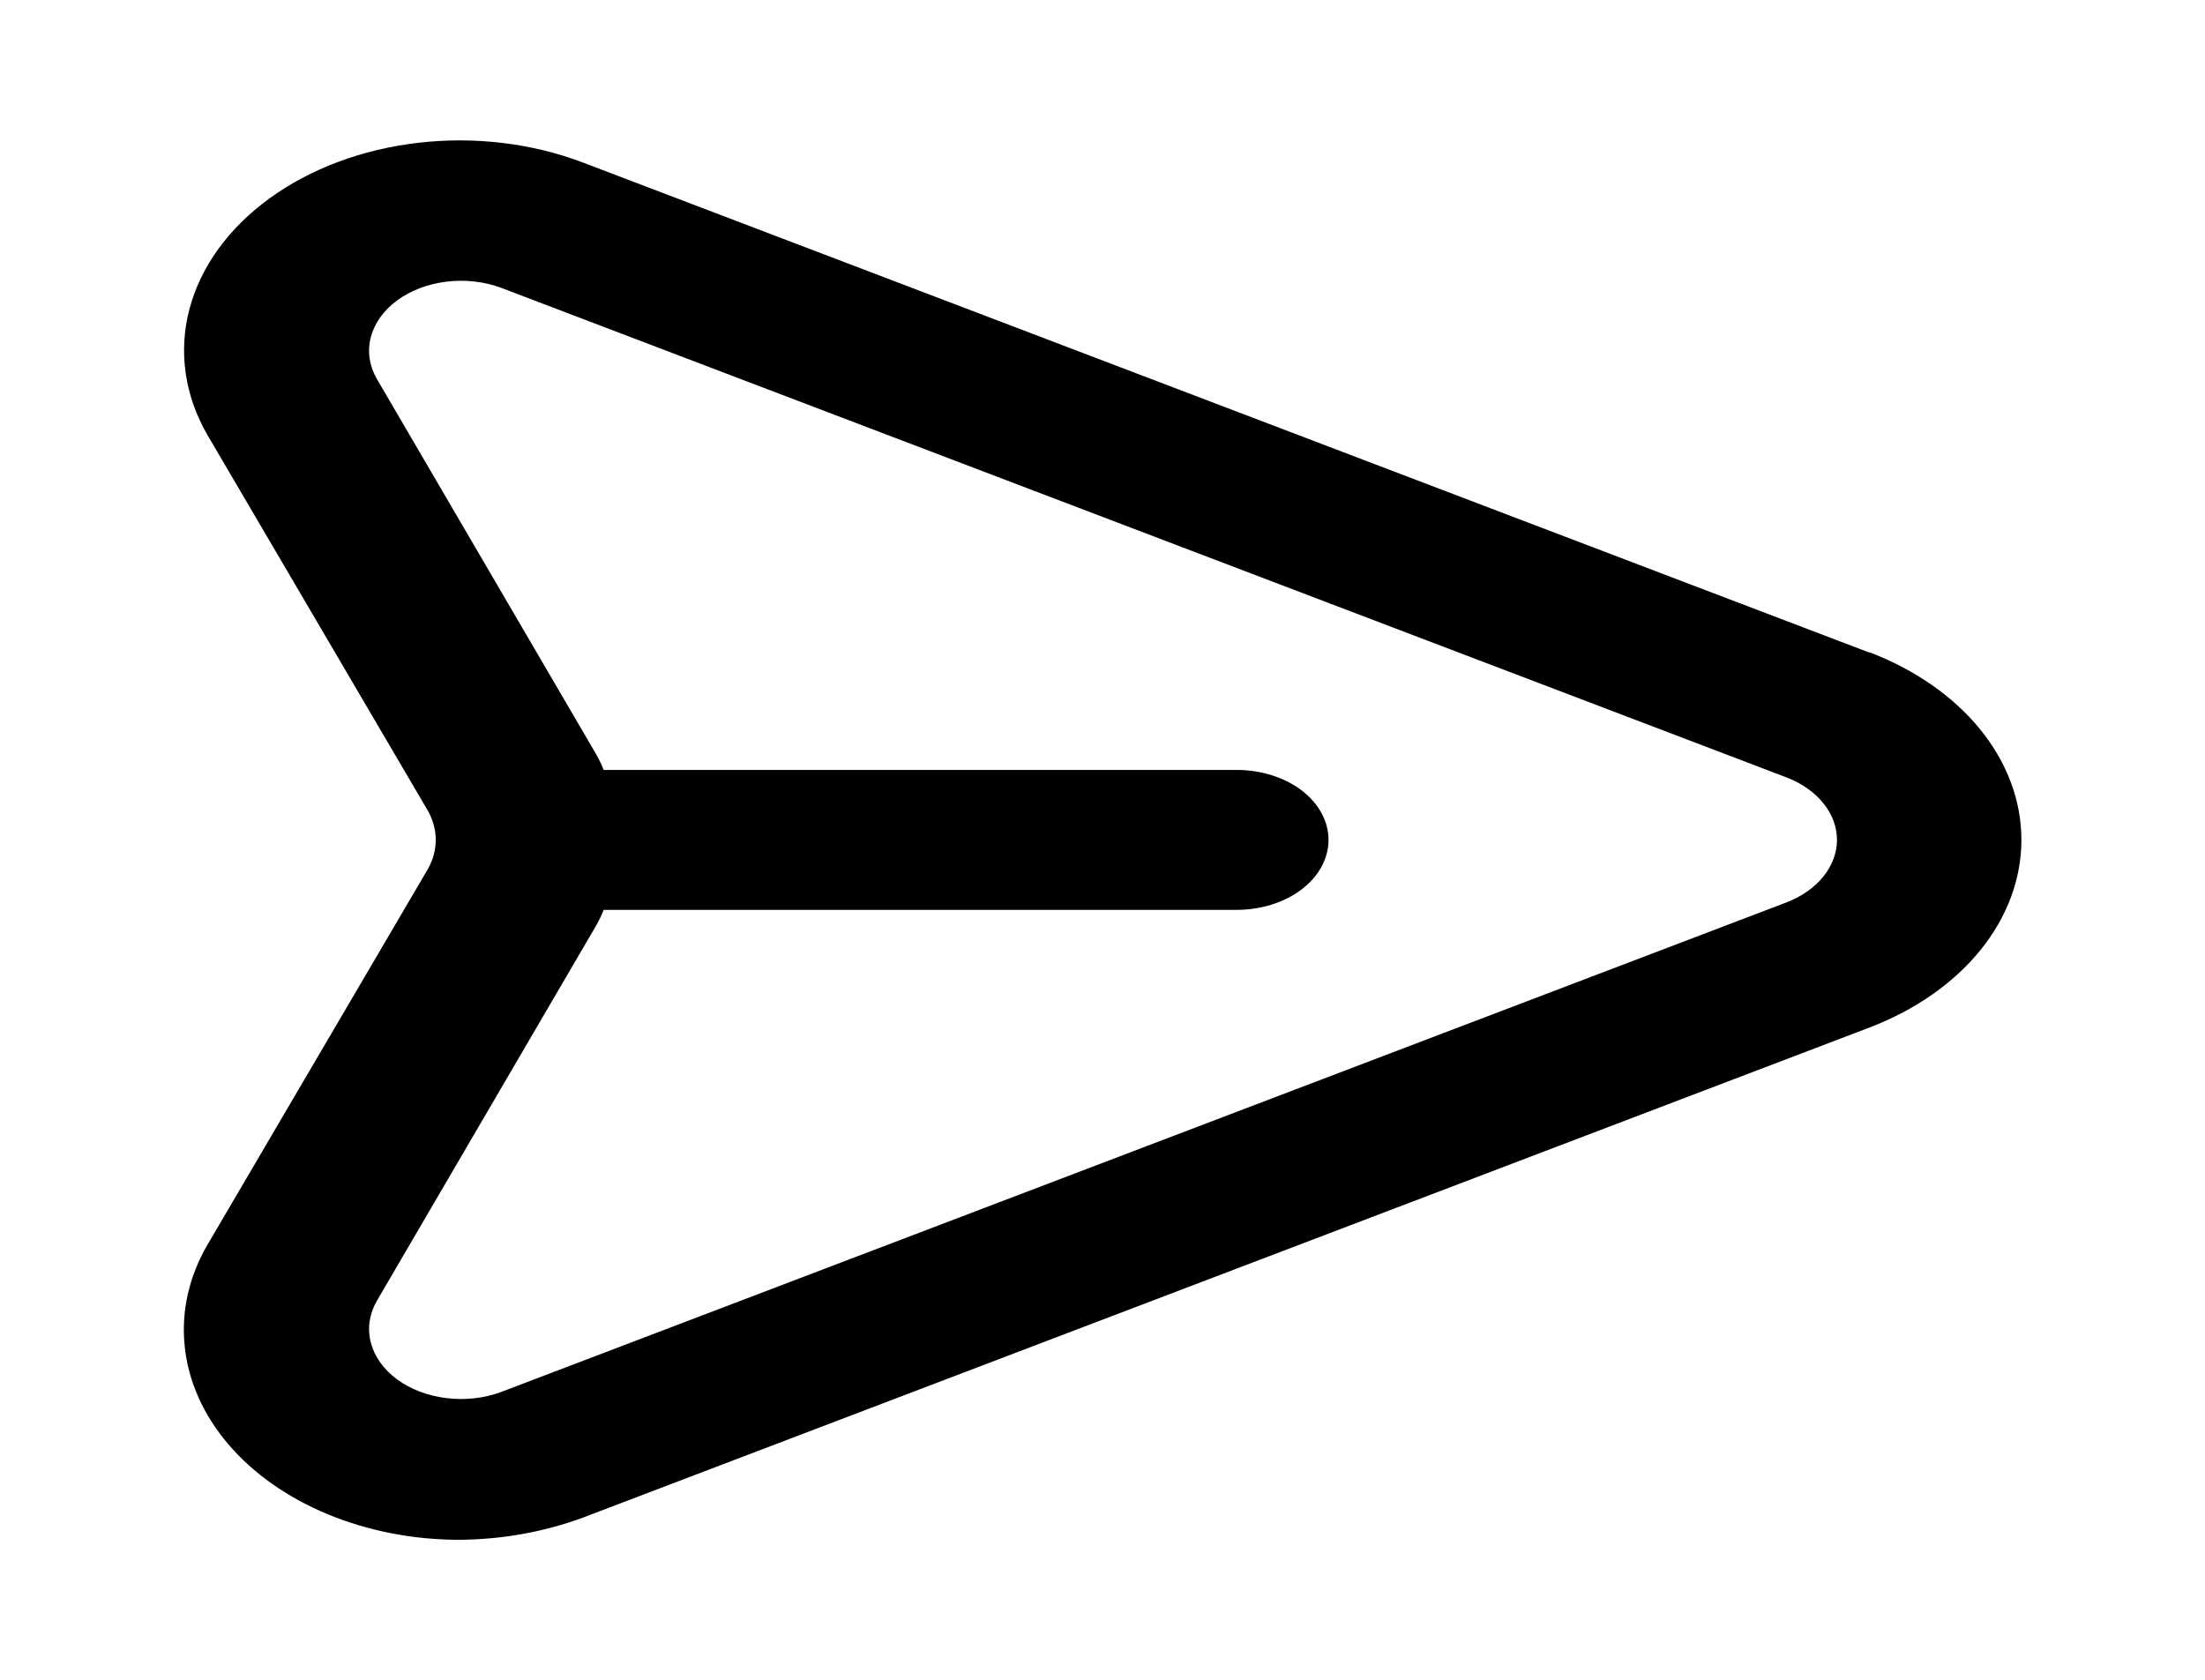 <svg width="42" height="32" viewBox="0 0 42 32" fill="none" xmlns="http://www.w3.org/2000/svg">
<path d="M35.595 12.427L11.095 3.093C10.128 2.727 9.037 2.596 7.969 2.72C6.901 2.843 5.909 3.214 5.128 3.783C4.348 4.351 3.816 5.09 3.606 5.897C3.396 6.704 3.518 7.541 3.955 8.293L8.155 15.453C8.25 15.627 8.3 15.812 8.3 16C8.3 16.188 8.25 16.374 8.155 16.547L3.955 23.707C3.599 24.316 3.449 24.983 3.518 25.647C3.586 26.312 3.872 26.953 4.348 27.512C4.825 28.071 5.477 28.53 6.246 28.848C7.014 29.166 7.875 29.333 8.75 29.333C9.57 29.327 10.377 29.181 11.113 28.907L35.613 19.573C36.482 19.24 37.212 18.73 37.723 18.099C38.233 17.468 38.503 16.741 38.503 16C38.503 15.259 38.233 14.532 37.723 13.901C37.212 13.27 36.482 12.76 35.613 12.427H35.595ZM34.038 17.187L9.538 26.52C9.216 26.638 8.855 26.678 8.502 26.634C8.15 26.591 7.823 26.467 7.566 26.279C7.309 26.09 7.134 25.846 7.064 25.579C6.994 25.313 7.033 25.036 7.175 24.787L11.358 17.627C11.412 17.531 11.459 17.433 11.498 17.333H23.555C24.019 17.333 24.464 17.193 24.793 16.943C25.121 16.693 25.305 16.354 25.305 16C25.305 15.646 25.121 15.307 24.793 15.057C24.464 14.807 24.019 14.667 23.555 14.667H11.498C11.459 14.567 11.412 14.469 11.358 14.373L7.175 7.213C7.033 6.964 6.994 6.687 7.064 6.421C7.134 6.154 7.309 5.91 7.566 5.722C7.823 5.533 8.15 5.409 8.502 5.366C8.855 5.322 9.216 5.362 9.538 5.48L34.038 14.813C34.324 14.925 34.565 15.095 34.733 15.305C34.901 15.514 34.99 15.755 34.99 16C34.99 16.245 34.901 16.486 34.733 16.695C34.565 16.905 34.324 17.075 34.038 17.187Z" fill="black"/>
</svg>
